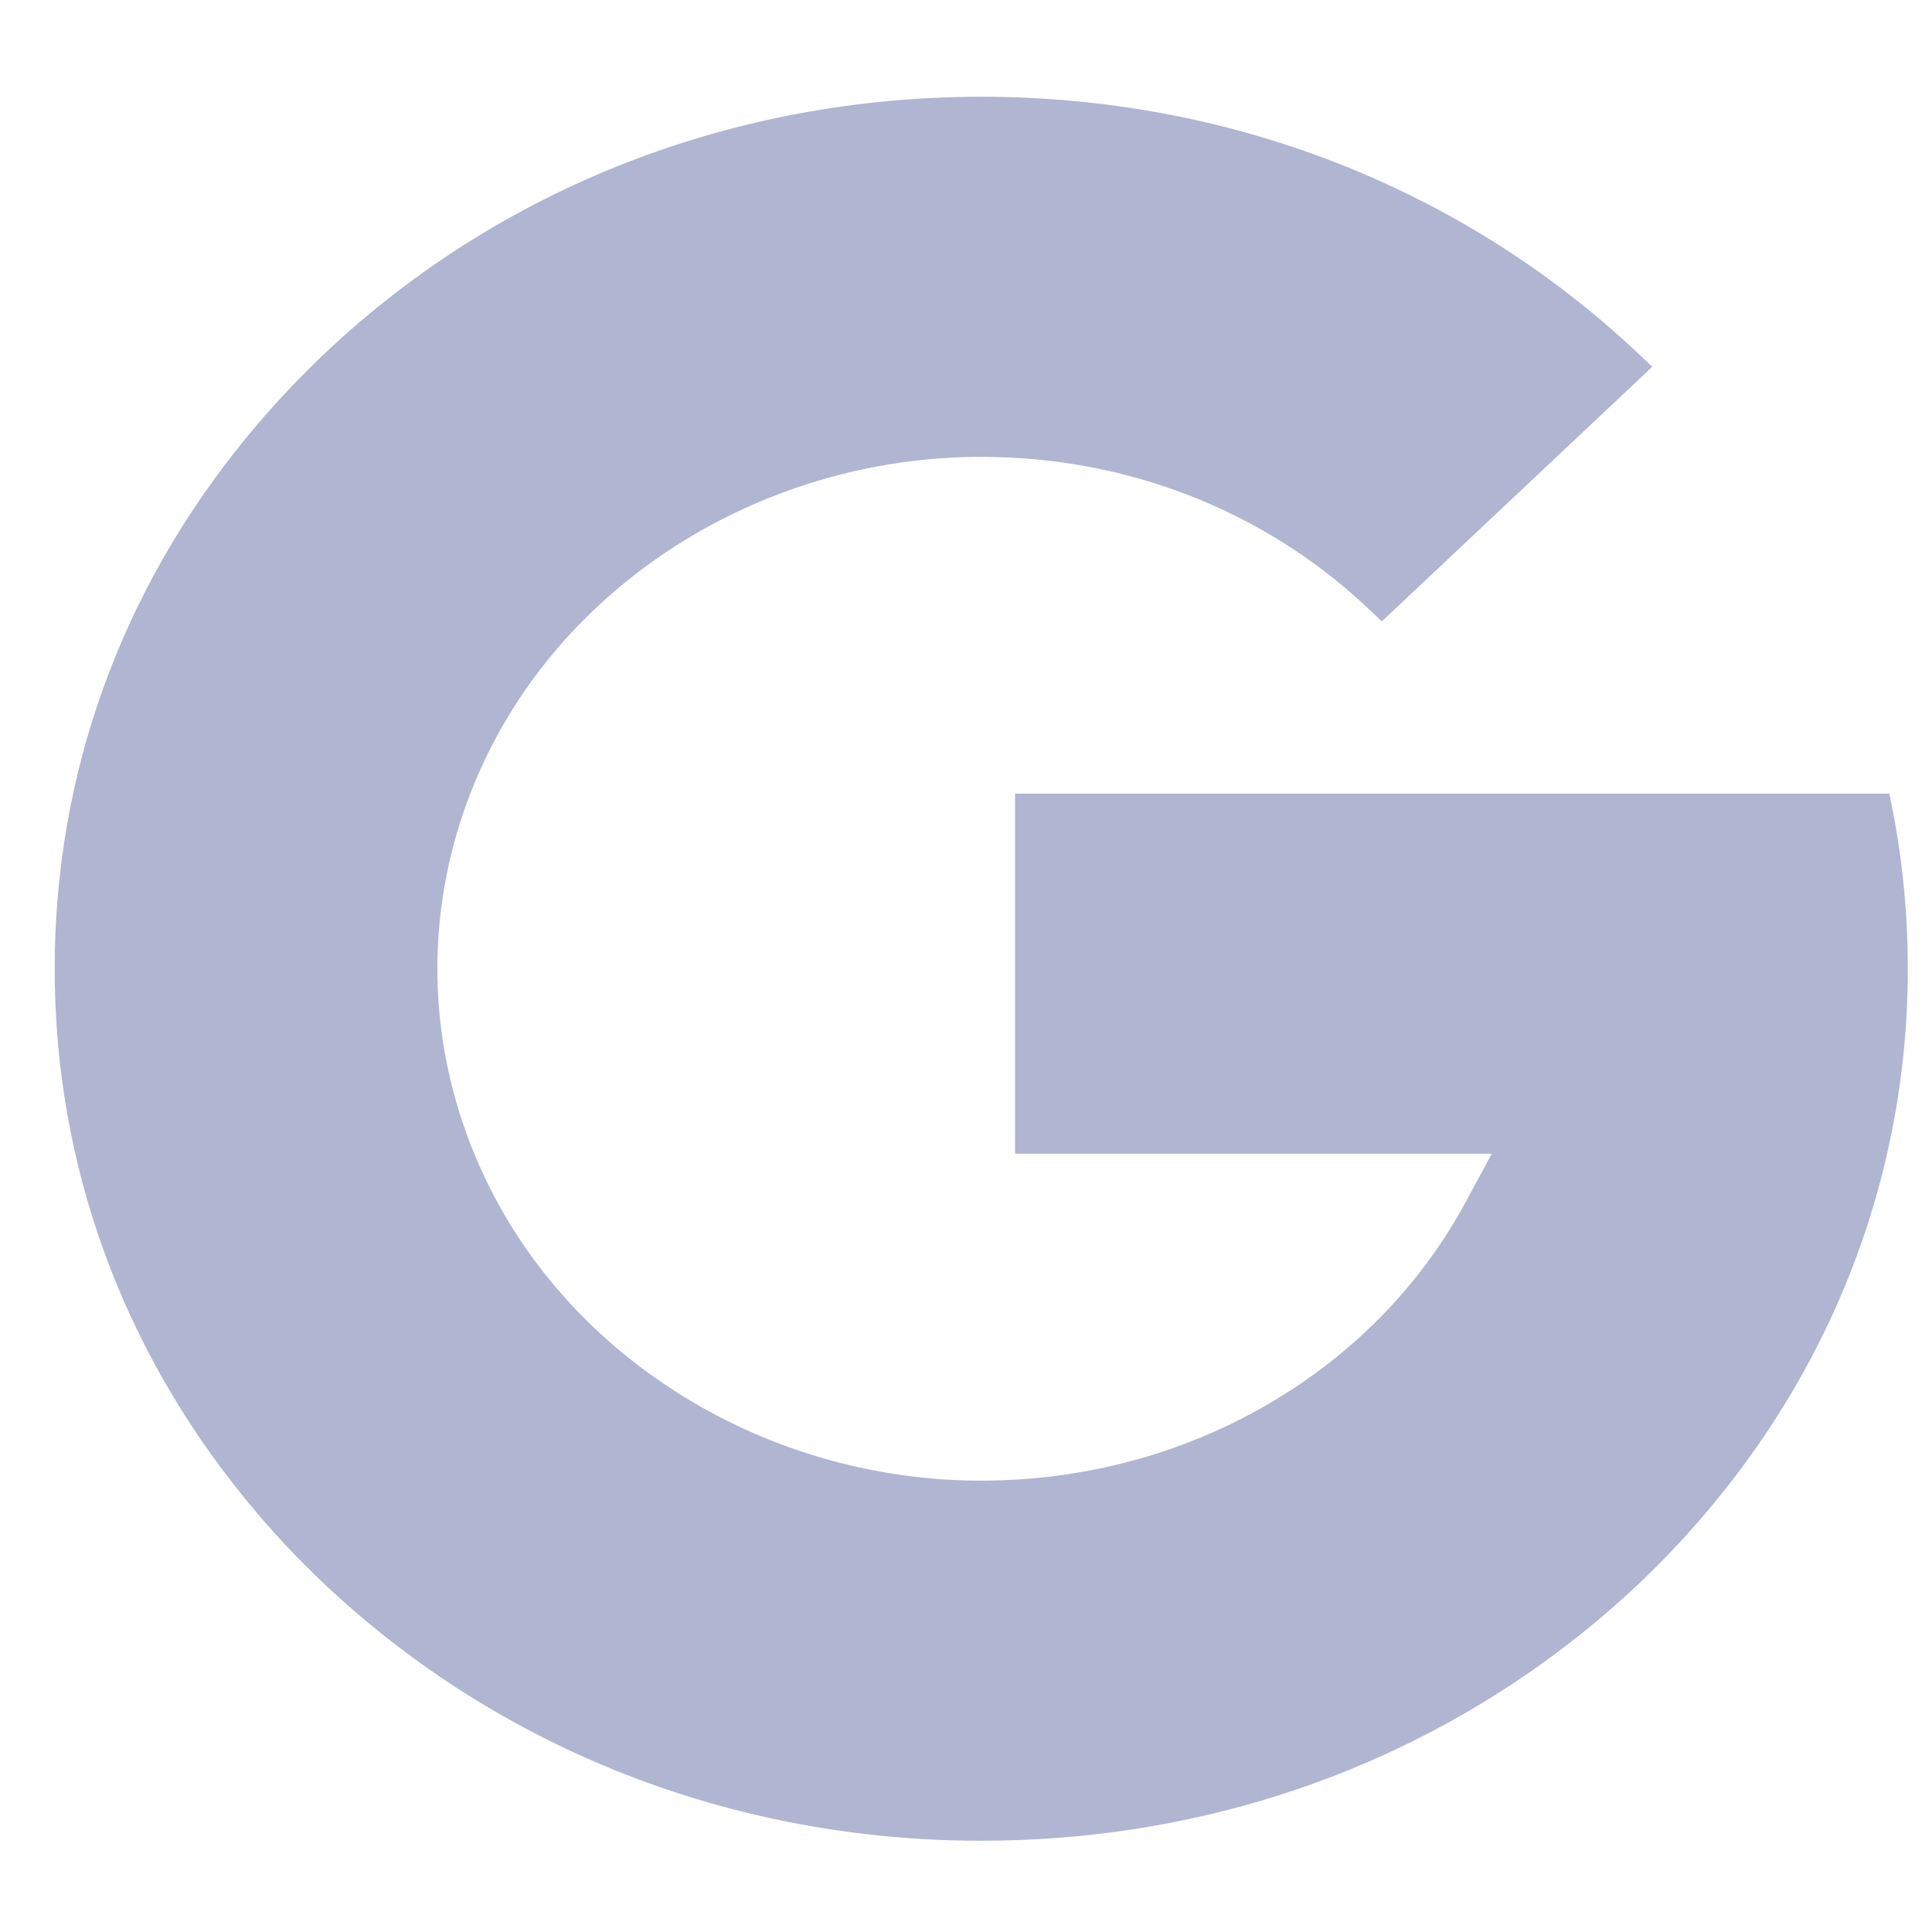 <svg width="13" height="13" viewBox="0 0 13 13" fill="none" xmlns="http://www.w3.org/2000/svg">
<path d="M6.603 12.386C4.937 12.386 3.372 11.775 2.193 10.668C2.001 10.488 1.819 10.293 1.653 10.089C0.812 9.06 0.368 7.825 0.368 6.518C0.368 5.212 0.812 3.976 1.655 2.948C1.822 2.744 2.004 2.549 2.196 2.368C3.372 1.261 4.937 0.651 6.603 0.651C8.268 0.651 9.833 1.261 11.012 2.368L11.118 2.468L9.298 4.181L9.192 4.081C8.498 3.432 7.579 3.074 6.603 3.074C5.32 3.074 4.116 3.72 3.458 4.758C3.122 5.29 2.943 5.898 2.943 6.518C2.943 7.138 3.122 7.746 3.458 8.279C4.116 9.317 5.32 9.963 6.603 9.963C7.264 9.963 7.91 9.797 8.475 9.481C9.076 9.146 9.558 8.659 9.871 8.072L10.038 7.763H6.83V5.34H12.713L12.736 5.456C12.804 5.806 12.837 6.162 12.837 6.521C12.837 8.089 12.188 9.561 11.012 10.671C10.82 10.851 10.613 11.022 10.396 11.179C9.303 11.968 7.991 12.386 6.603 12.386Z" fill="#B0B5D1"/>
</svg>
